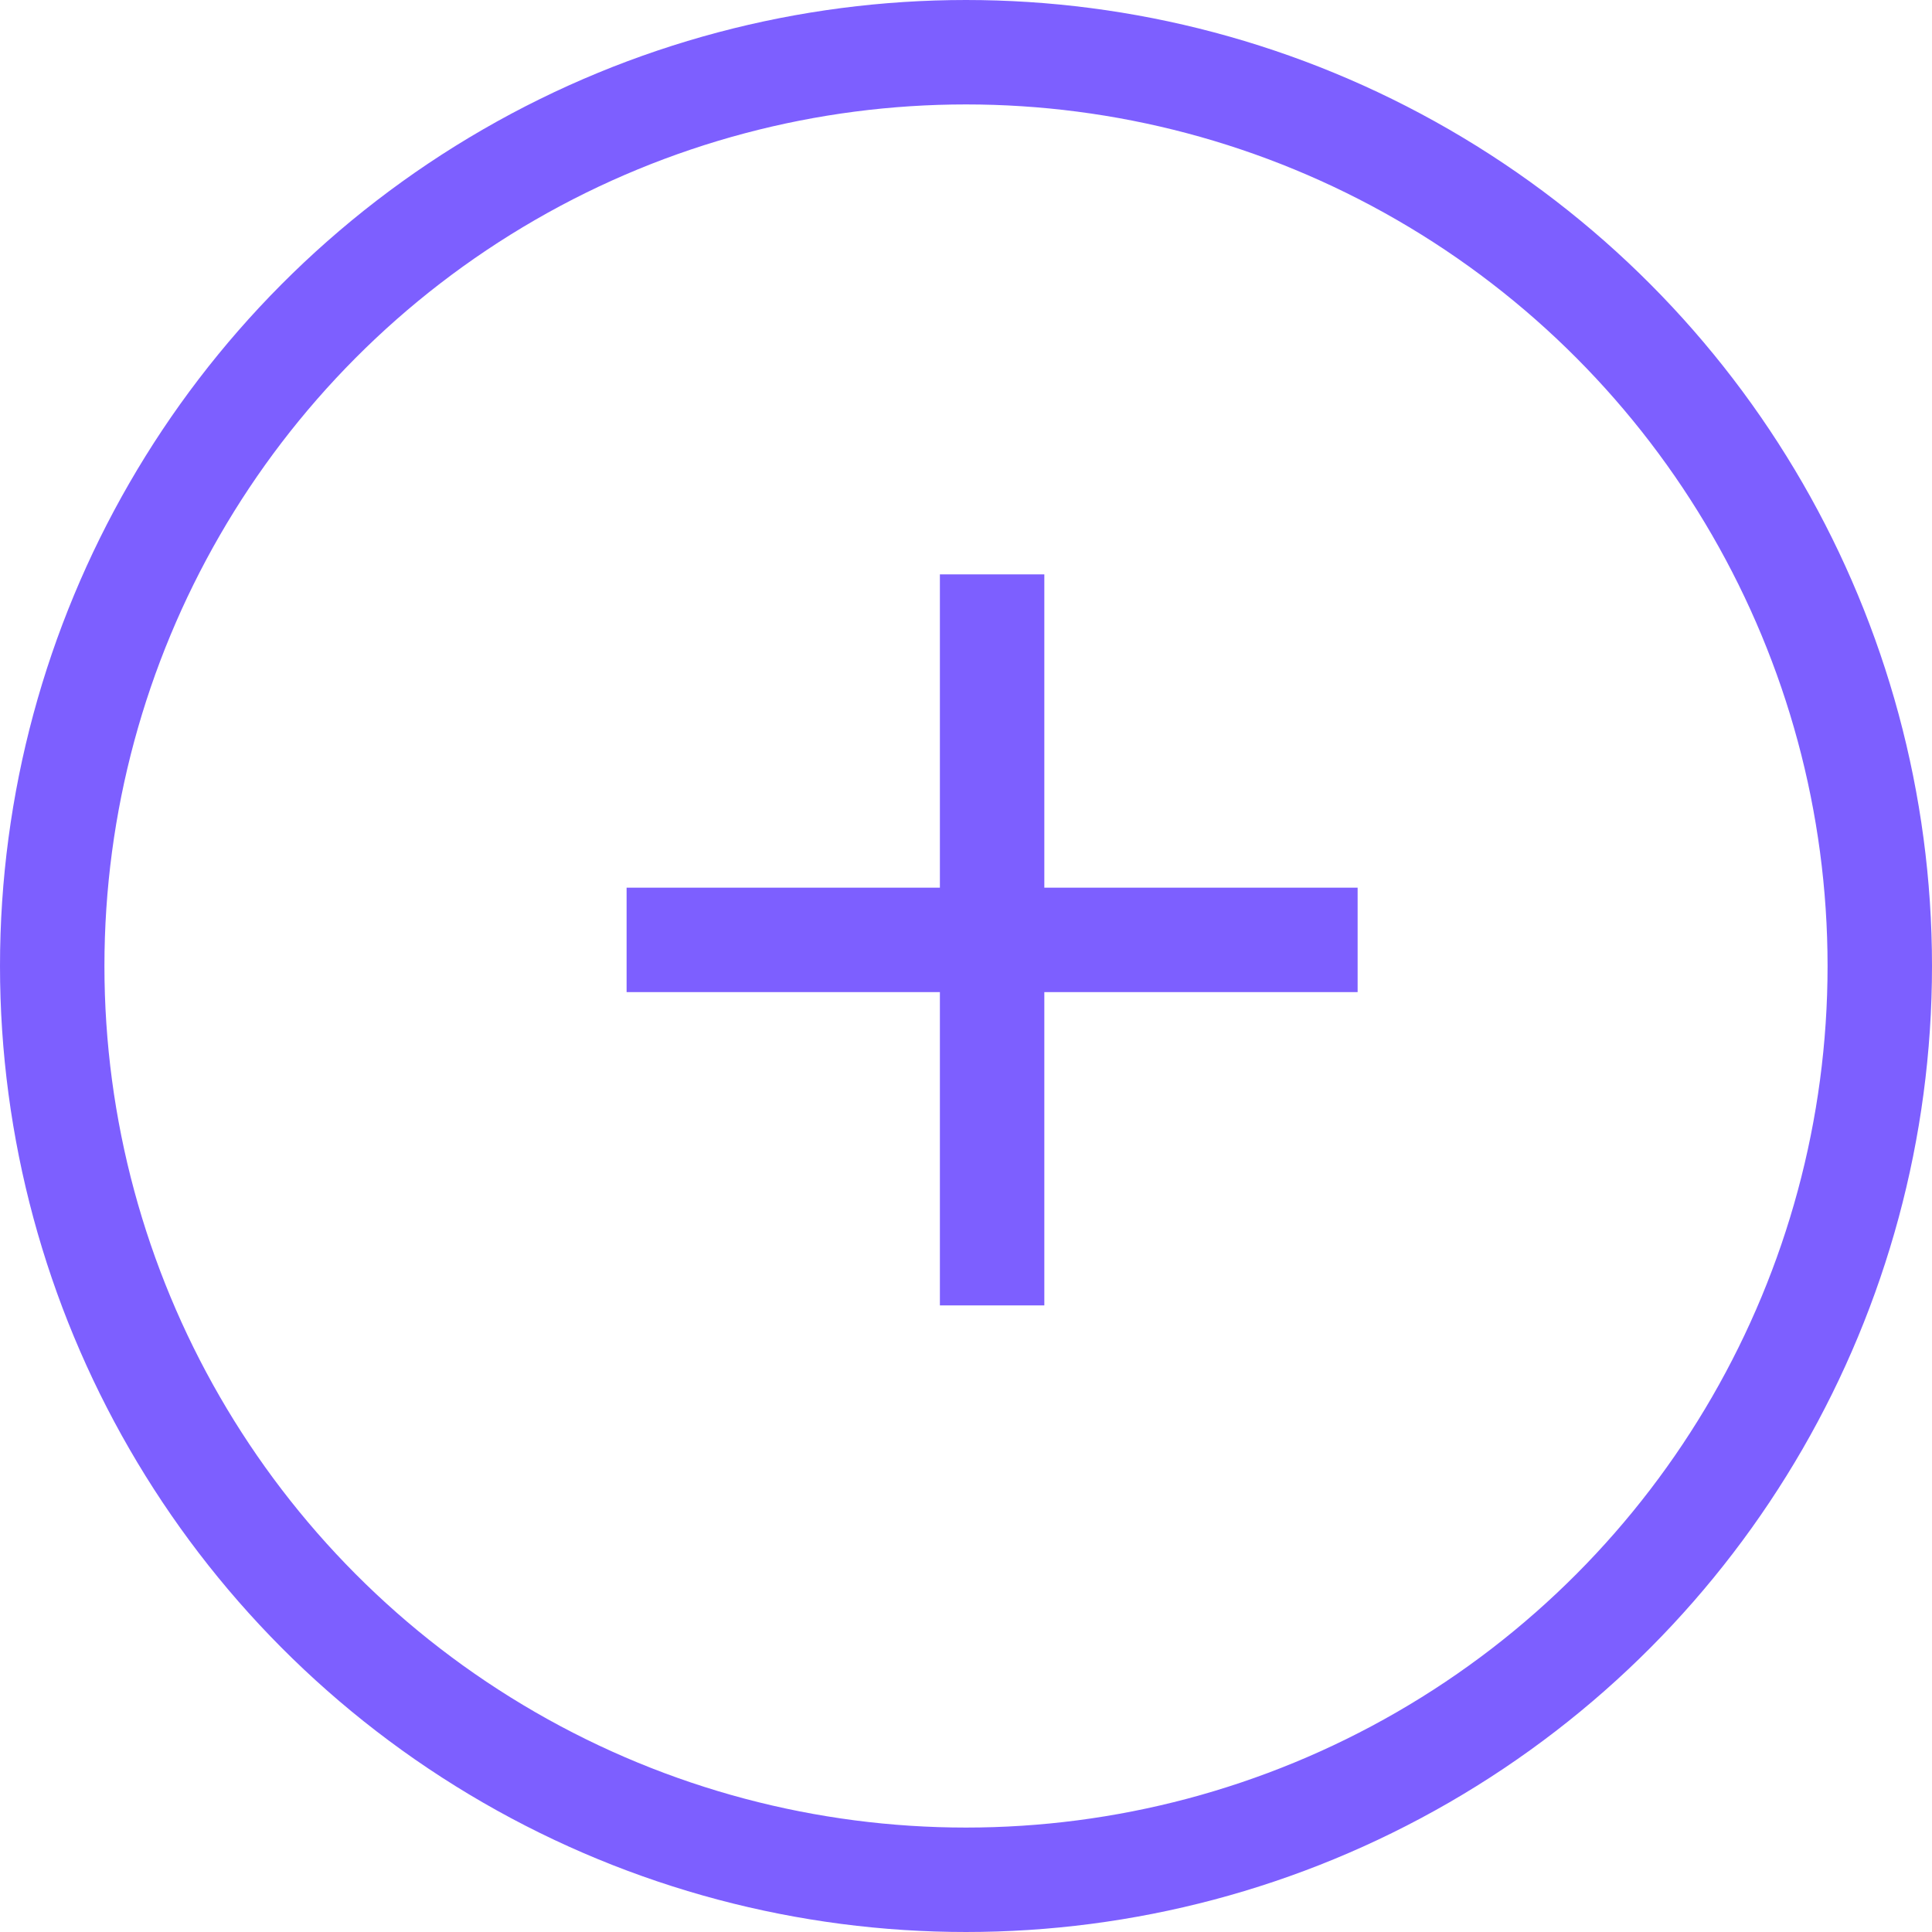 <svg width="37" height="37" viewBox="0 0 37 37" fill="none" xmlns="http://www.w3.org/2000/svg">
    <path d="M18 19V25H20V19H26V17H20V11H18V17H12V19H18Z" fill="#7d5fff"/>
    <circle cx="18.5" cy="18.5" r="17.5" stroke="#7d5fff" stroke-width="2"/>
</svg>
